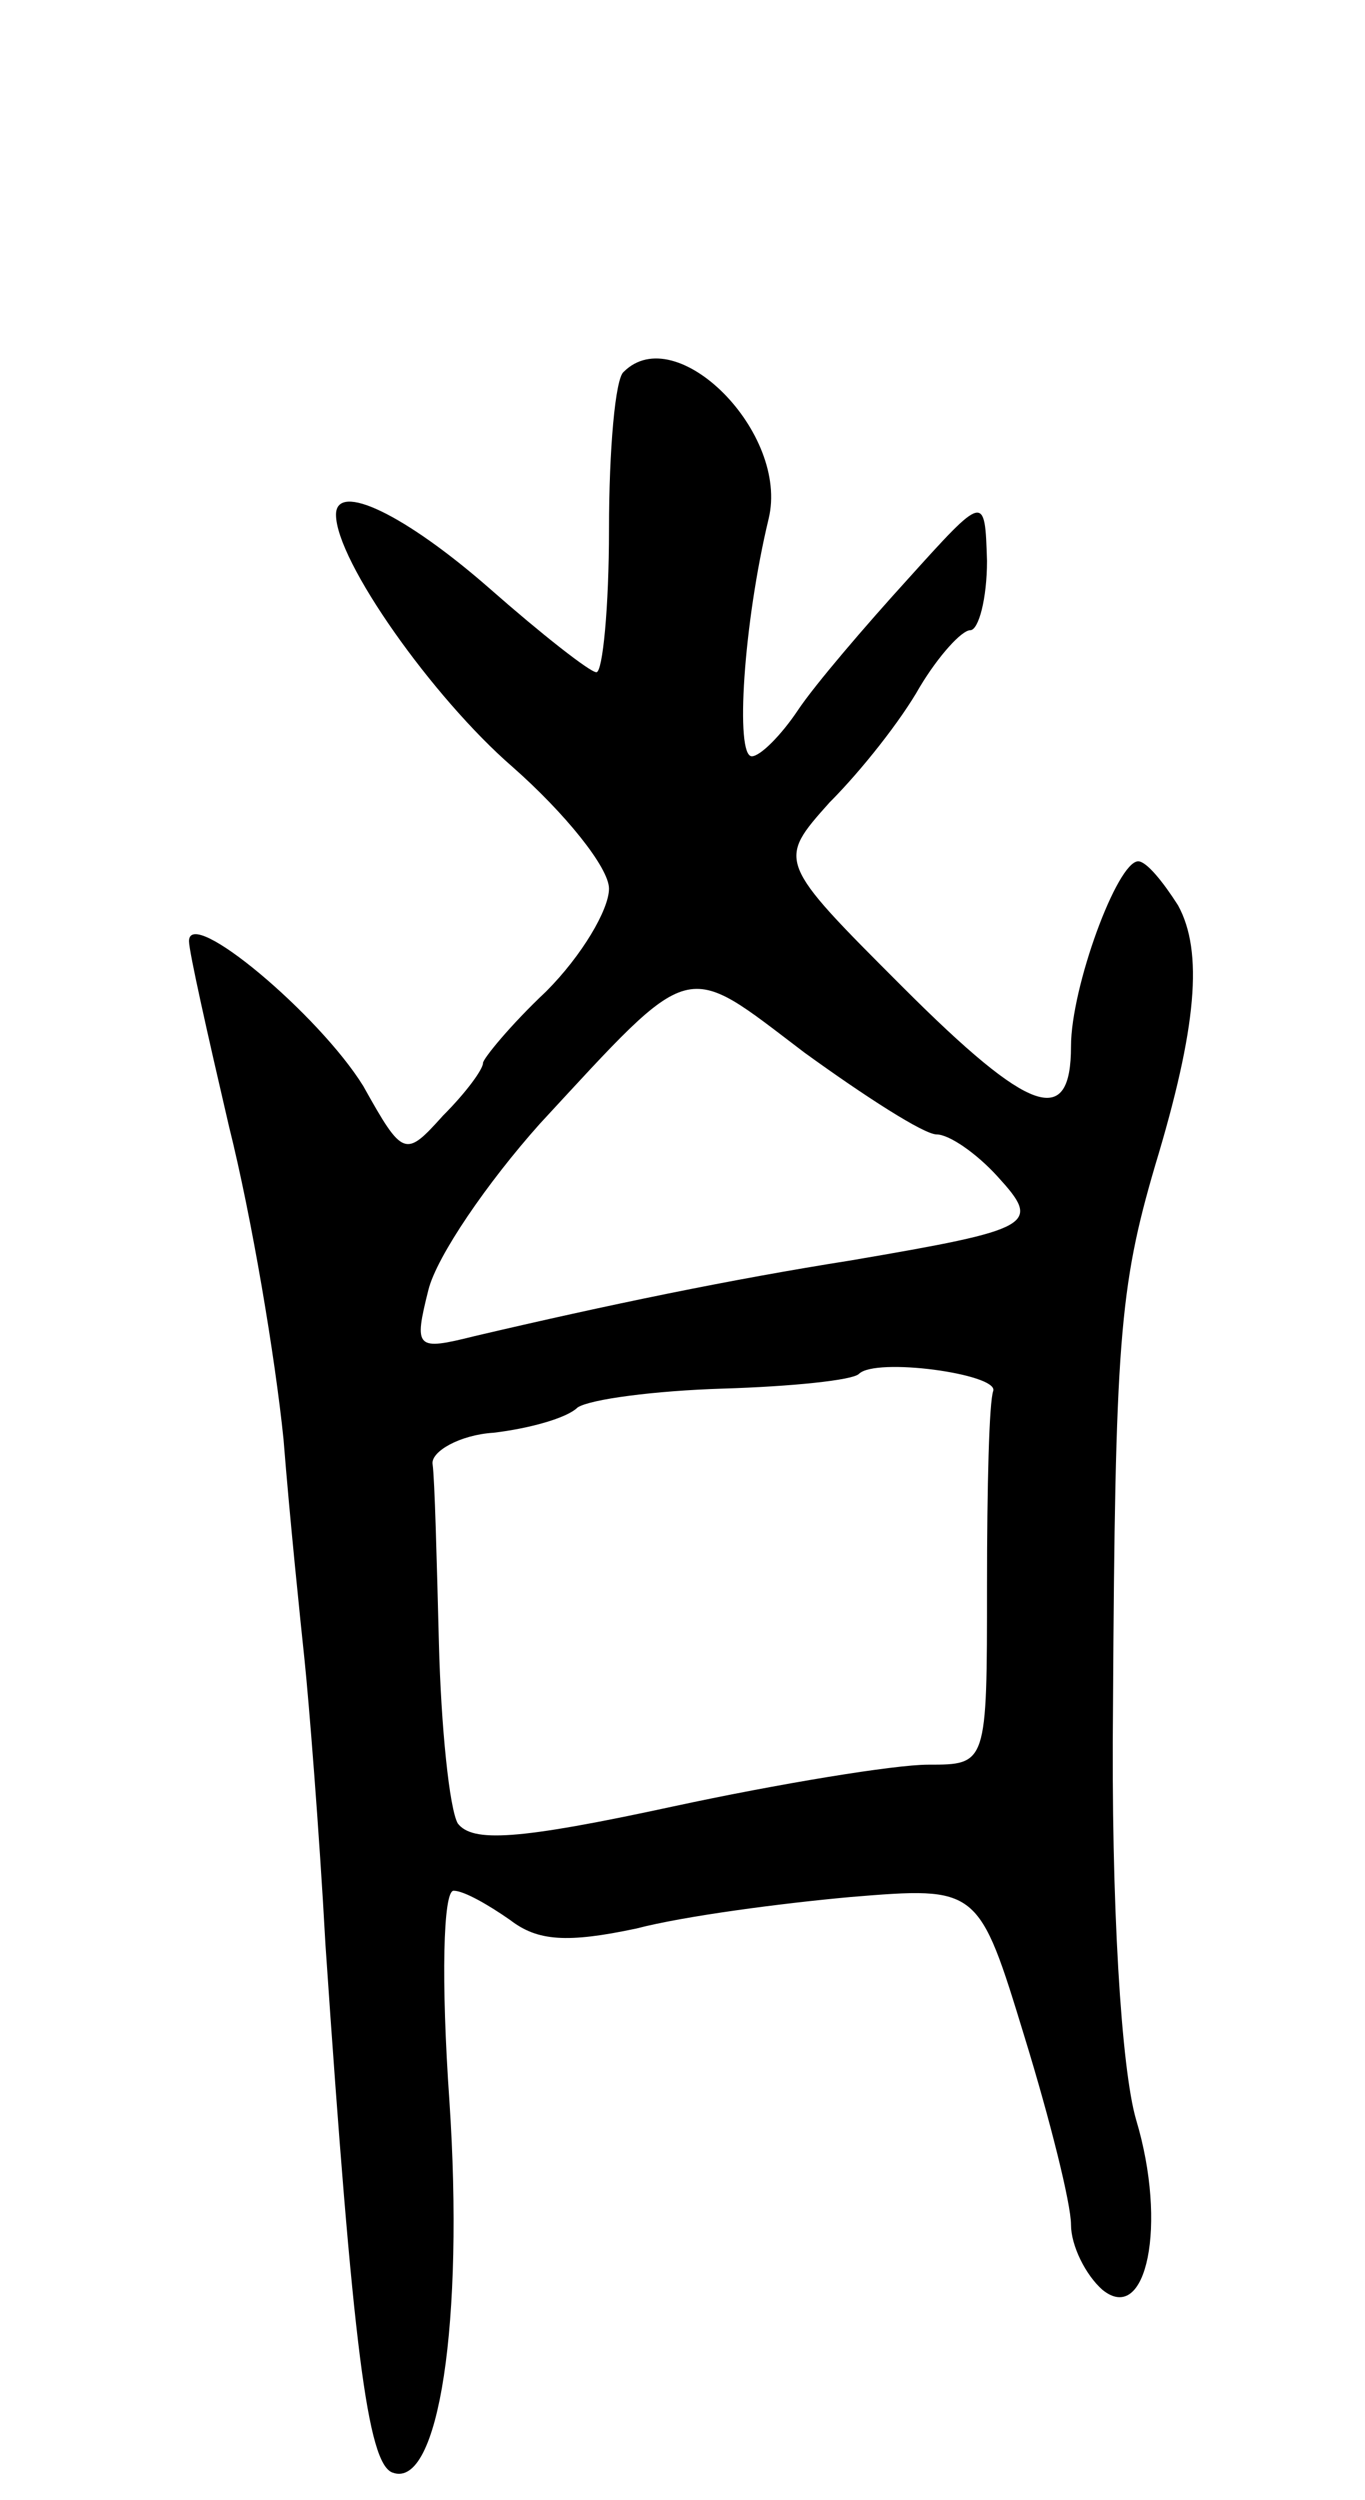 <svg version="1.0" xmlns="http://www.w3.org/2000/svg"
 width="65pt" height="119pt" viewBox="0 0 65 119"
 preserveAspectRatio="xMidYMid meet">
<g transform="translate(0,119) scale(0.1,-0.1)"
fill="#000000" stroke="none">
<path d="M297 1013 c-4 -3 -7 -37 -7 -75 0 -37 -3 -68 -6 -68 -3 0 -26 18 -51
40 -40 35 -73 51 -73 35 0 -22 46 -87 84 -120 25 -22 46 -48 46 -58 0 -10 -13
-32 -30 -49 -17 -16 -30 -32 -30 -34 0 -3 -8 -14 -19 -25 -18 -20 -19 -20 -38
14 -21 34 -83 86 -83 69 0 -5 9 -45 19 -88 11 -44 22 -110 26 -149 3 -38 8
-86 10 -105 2 -19 7 -81 10 -136 13 -191 20 -247 32 -251 22 -8 34 72 27 177
-4 57 -3 100 2 100 5 0 17 -7 27 -14 13 -10 27 -11 60 -4 23 6 69 12 102 15
61 5 61 5 83 -67 12 -39 22 -79 22 -89 0 -10 7 -24 15 -31 21 -17 31 31 16 81
-7 24 -12 102 -11 197 1 173 3 199 20 257 20 66 23 102 11 124 -7 11 -15 21
-19 21 -10 0 -32 -60 -32 -88 0 -39 -19 -33 -80 28 -60 60 -60 60 -35 88 15
15 34 39 43 55 9 15 20 27 24 27 4 0 8 15 8 33 -1 32 -1 32 -38 -9 -20 -22
-44 -50 -52 -62 -8 -12 -18 -22 -22 -22 -8 0 -4 63 8 113 10 41 -44 95 -69 70z
m149 -363 c6 0 19 -9 29 -20 21 -23 18 -25 -70 -40 -57 -9 -115 -21 -179 -36
-28 -7 -29 -6 -22 22 4 16 28 51 53 79 74 80 68 78 126 34 29 -21 57 -39 63
-39z m27 -122 c-2 -5 -3 -46 -3 -93 0 -85 0 -85 -28 -85 -16 0 -71 -9 -122
-20 -74 -16 -95 -17 -102 -8 -4 7 -8 46 -9 86 -1 39 -2 78 -3 85 -1 6 13 14
29 15 17 2 35 7 40 12 6 4 37 8 69 9 33 1 62 4 65 7 8 8 66 0 64 -8z"/>
</g>
</svg>
